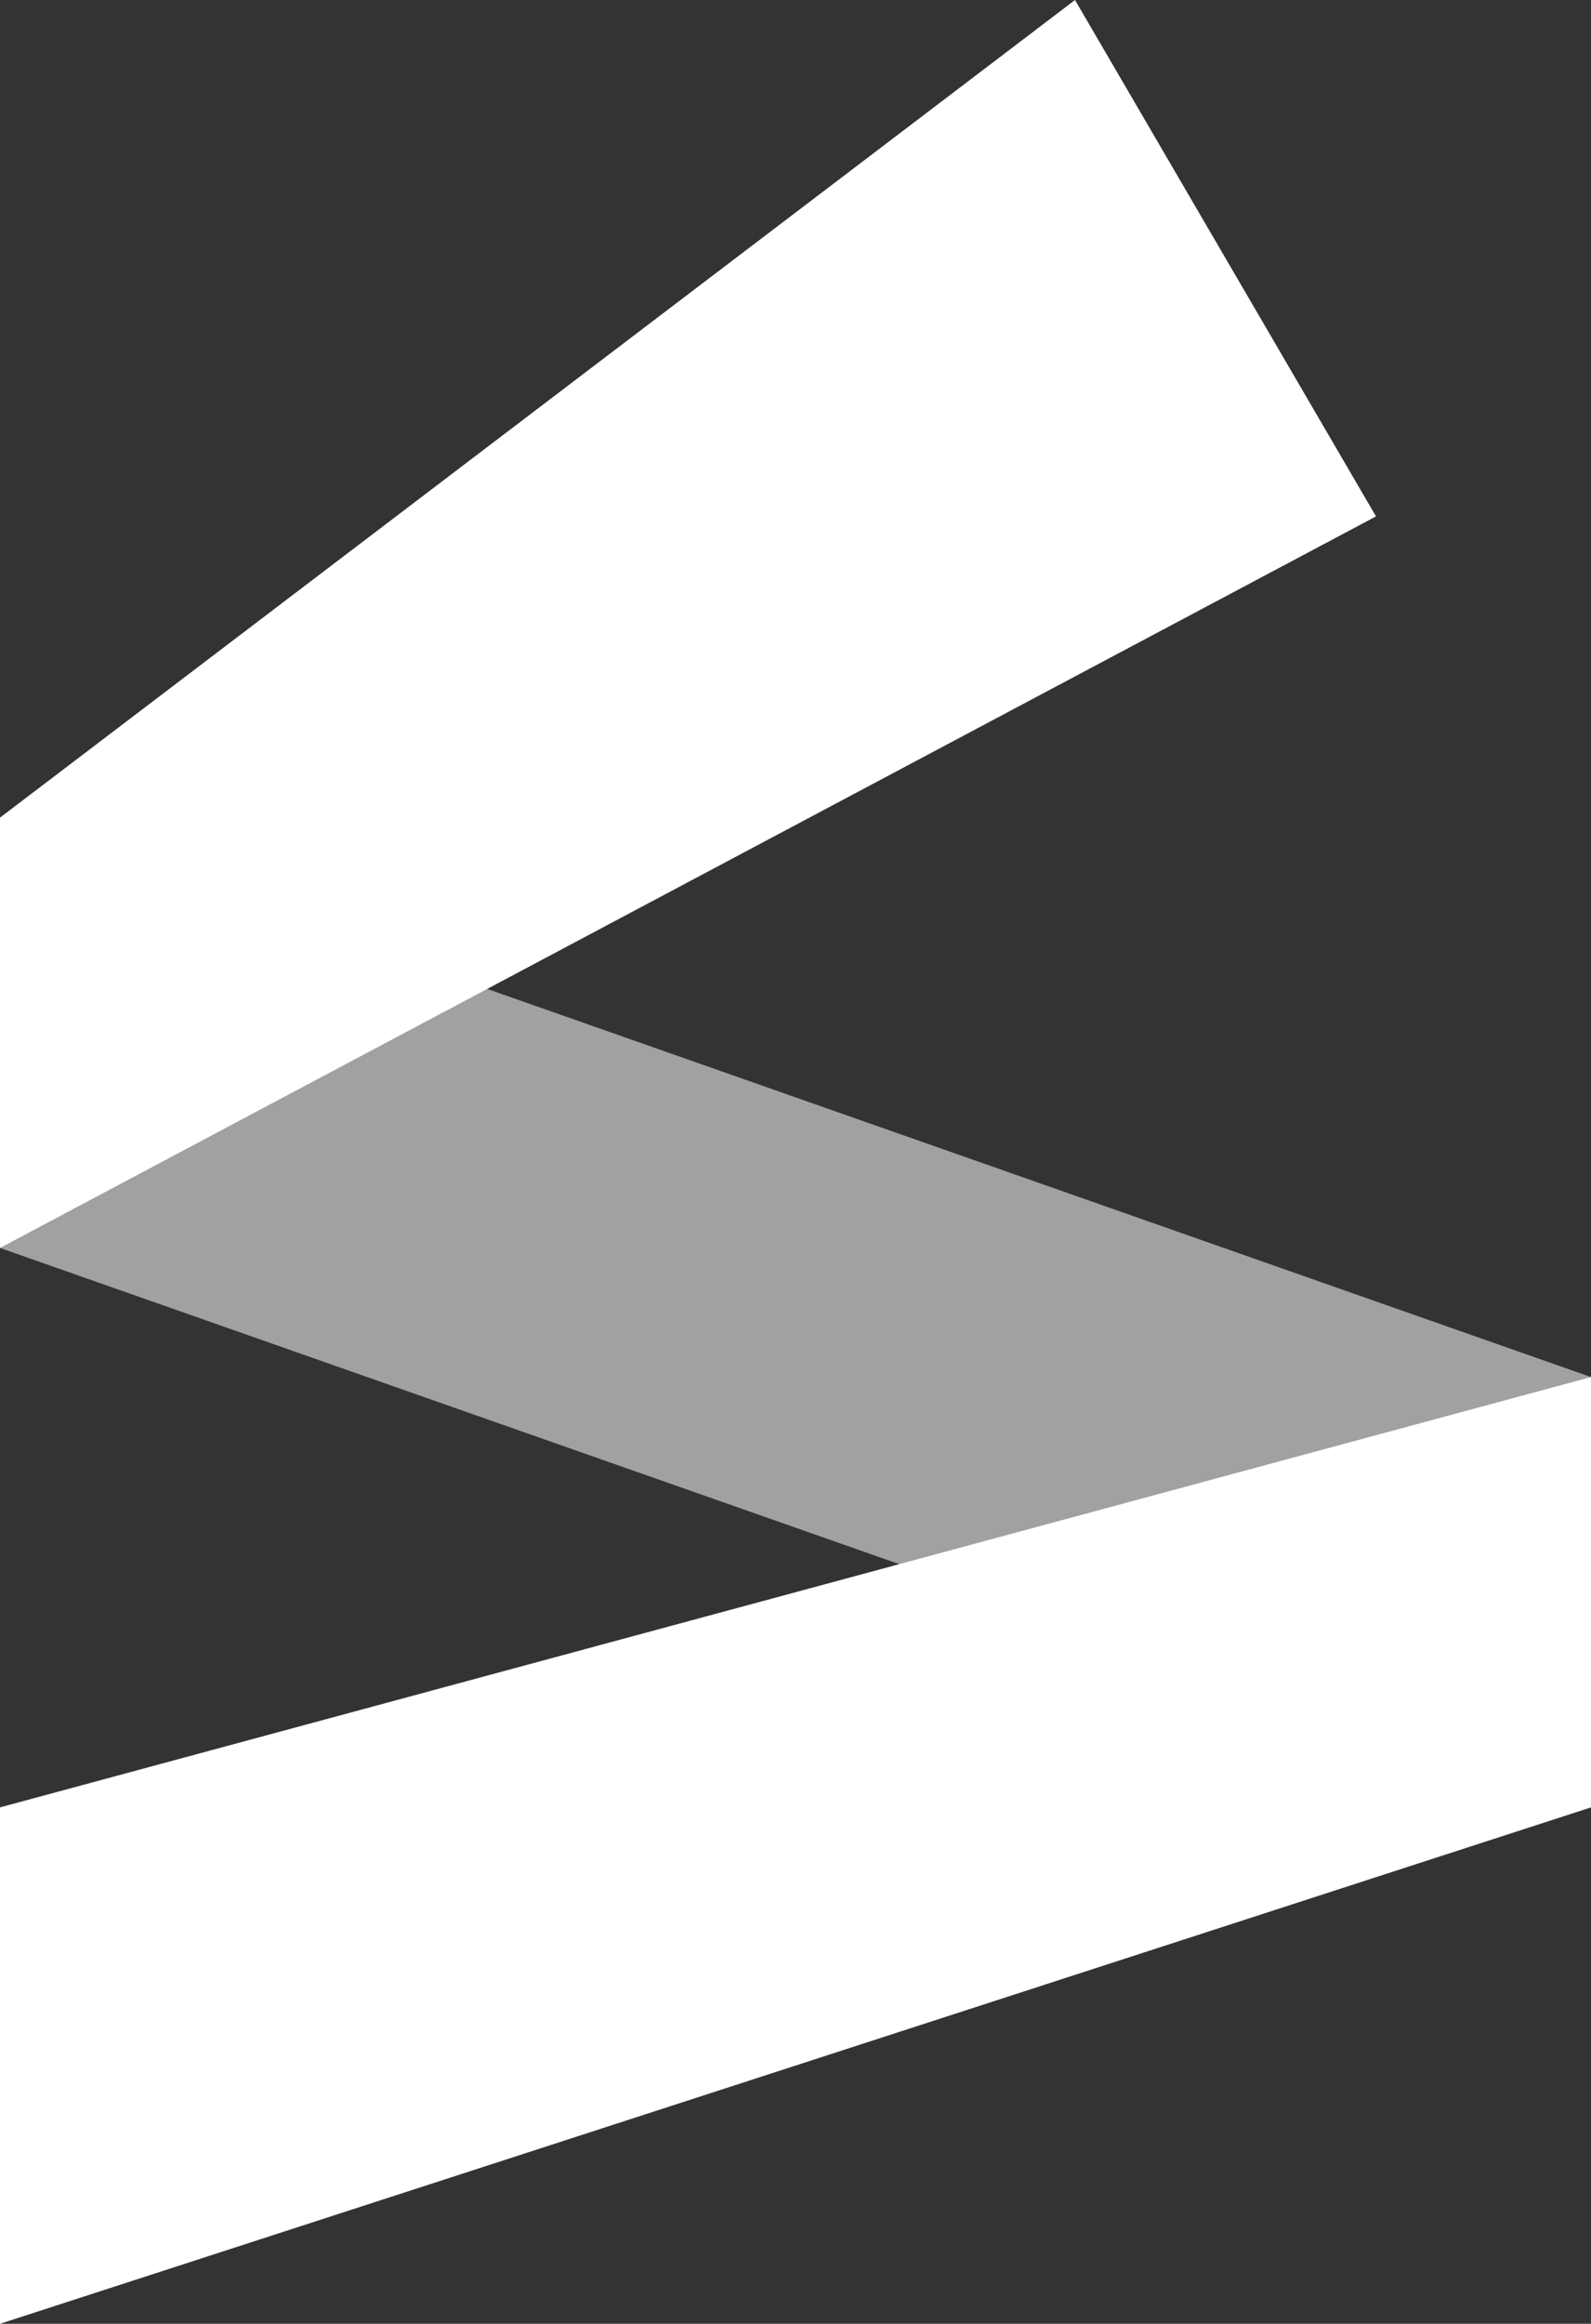 <?xml version="1.0" encoding="UTF-8" standalone="no"?>
<svg
   xmlns:dc="http://purl.org/dc/elements/1.1/"
   xmlns:cc="http://creativecommons.org/ns#"
   xmlns:rdf="http://www.w3.org/1999/02/22-rdf-syntax-ns#"
   xmlns:svg="http://www.w3.org/2000/svg"
   xmlns="http://www.w3.org/2000/svg"
   version="1.1"
   id="svg2"
   viewBox="0 0 185 270"
   height="100%"
   width="100%">
  <rect x="0" y="0" width="185" height="270" fill="#333333" stroke="none"/>
  <defs
     id="defs4" />
  <g
     transform="translate(-464.993,-205.351)"
     id="layer1">
    <path
       id="path4232"
       d="m 464.993,300.351 185,65 0,50 -185,-65 z"
       style="fill:#ffffff;fill-opacity:0.541;fill-rule:evenodd;stroke:none;stroke-width:1px;stroke-linecap:butt;stroke-linejoin:miter;stroke-opacity:1" />
    <path
       id="path4230"
       d="m 589.993,205.351 -125,95 0,50 160,-85 z"
       style="fill:#ffffff;fill-opacity:1;fill-rule:evenodd;stroke:none;stroke-width:1px;stroke-linecap:butt;stroke-linejoin:miter;stroke-opacity:1" />
    <path
       id="path4234"
       d="m 649.993,365.351 -185,50 0,60 185,-60 z"
       style="fill:#ffffff;fill-opacity:1;fill-rule:evenodd;stroke:none;stroke-width:1px;stroke-linecap:butt;stroke-linejoin:miter;stroke-opacity:1" />
  </g>
</svg>
